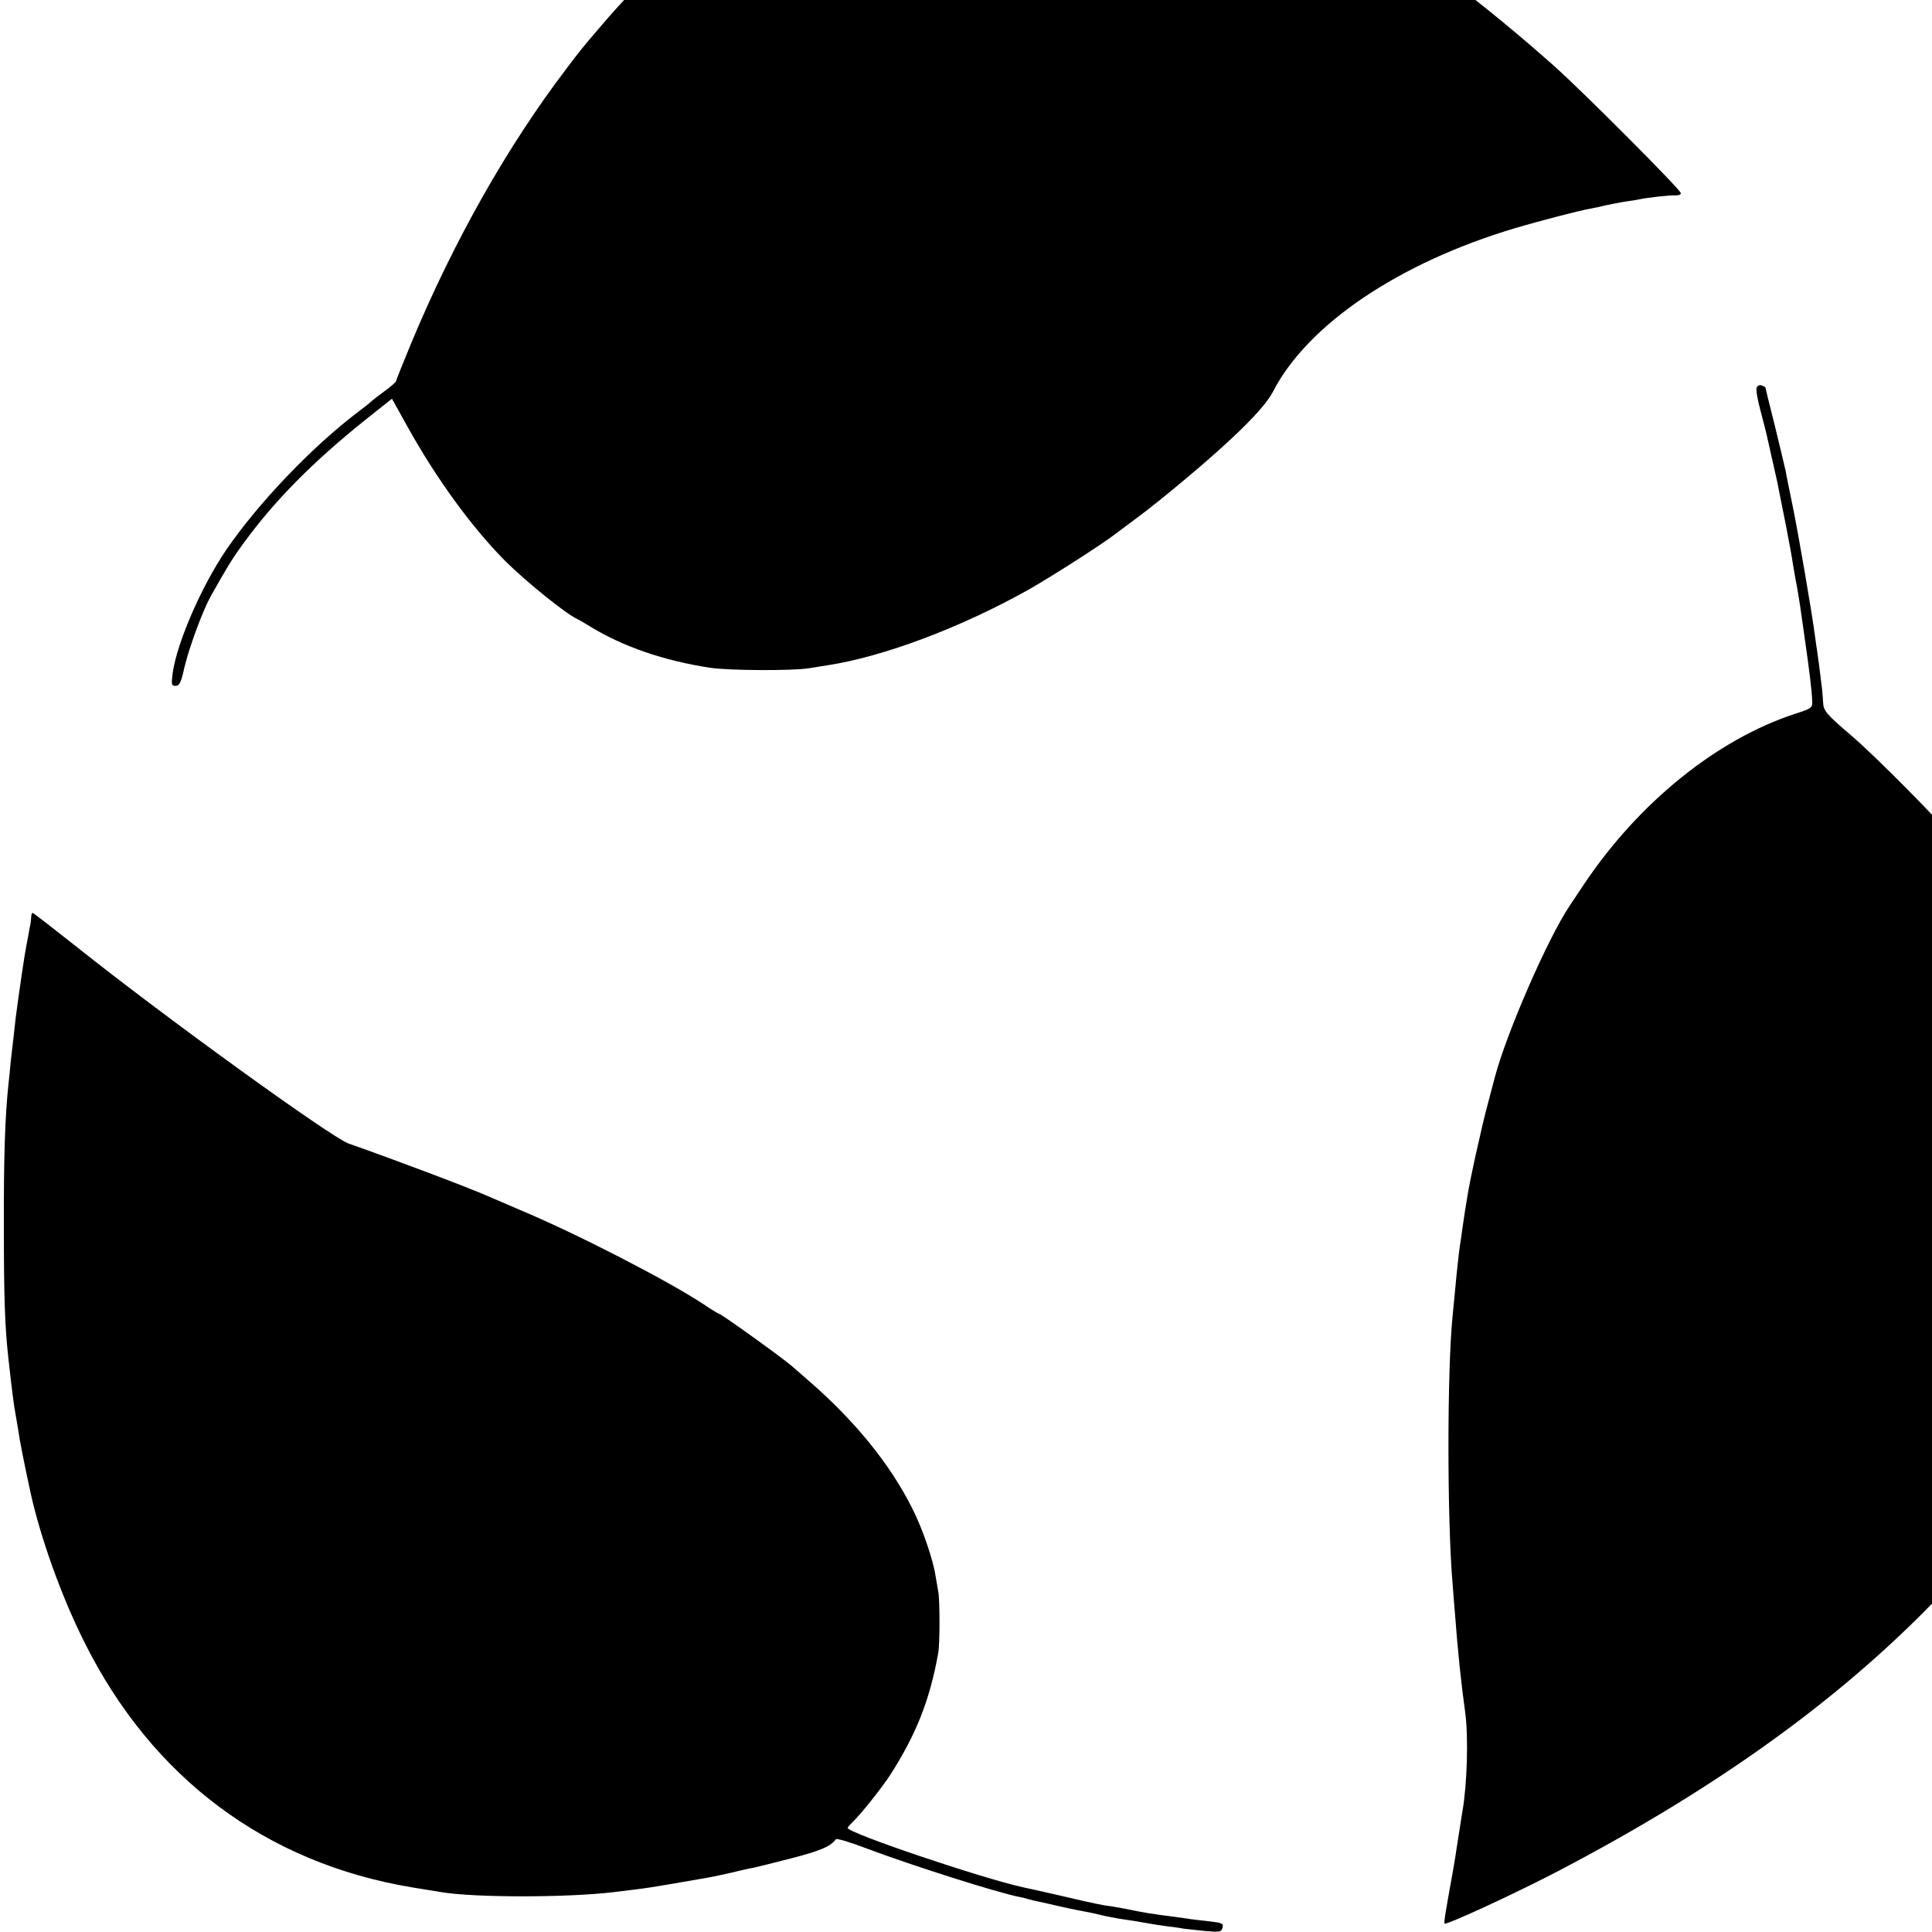 <?xml version="1.0" standalone="no"?>
<!DOCTYPE svg PUBLIC "-//W3C//DTD SVG 20010904//EN"
 "http://www.w3.org/TR/2001/REC-SVG-20010904/DTD/svg10.dtd">
<svg version="1.0" xmlns="http://www.w3.org/2000/svg"
 width="16pt" height="16pt" viewBox="0 0 16 16"
 preserveAspectRatio="xMidYMid meet">
<g transform="translate(0,16) scale(0.002,-0.002)"
fill="#000000" stroke="none">
<path d="M4005 8779 c-27 -4 -70 -10 -95 -13 -25 -4 -99 -20 -165 -36 -445
-109 -887 -404 -1255 -836 -77 -90 -84 -98 -145 -179 -243 -319 -466 -713
-641 -1133 -35 -84 -64 -157 -64 -160 0 -4 -22 -23 -48 -42 -26 -19 -49 -37
-52 -40 -3 -4 -27 -23 -55 -44 -191 -144 -416 -379 -549 -574 -103 -152 -203
-383 -221 -509 -6 -48 -5 -53 12 -53 16 0 23 14 37 78 19 80 74 230 108 292
67 119 87 153 136 220 128 176 287 337 503 510 l112 89 65 -117 c120 -216 267
-417 405 -556 85 -84 250 -218 297 -239 8 -4 33 -18 55 -32 134 -82 304 -141
495 -170 78 -12 345 -13 410 -2 14 2 48 8 75 12 232 35 556 157 837 315 94 54
294 181 358 230 19 15 62 46 95 71 33 24 114 89 181 145 215 179 340 304 375
372 143 278 521 534 1005 678 101 30 264 72 309 80 17 3 46 9 65 14 19 4 58
12 85 16 28 4 52 8 55 9 26 6 130 18 148 16 12 -1 22 3 22 9 0 14 -405 420
-525 527 -295 262 -573 471 -825 622 -58 34 -112 66 -120 72 -58 36 -277 141
-385 184 -190 76 -422 142 -560 160 -27 3 -77 10 -109 14 -72 10 -361 10 -431
0z"/>
<path d="M7274 6395 c-4 -8 4 -52 16 -96 12 -45 23 -89 25 -98 2 -9 13 -59 25
-111 12 -52 24 -106 26 -120 3 -14 16 -79 29 -145 13 -66 26 -138 29 -160 4
-22 10 -62 16 -90 5 -27 11 -66 14 -85 3 -19 12 -82 20 -140 18 -125 29 -214
30 -254 1 -27 -3 -30 -69 -51 -325 -106 -648 -367 -875 -705 -24 -36 -51 -76
-60 -90 -91 -135 -262 -528 -310 -710 -5 -19 -18 -69 -29 -110 -23 -83 -76
-322 -85 -385 -4 -23 -8 -50 -10 -61 -2 -12 -7 -45 -11 -74 -4 -29 -8 -60 -10
-69 -3 -20 -13 -105 -20 -186 -3 -33 -8 -79 -10 -103 -23 -226 -23 -848 0
-1112 2 -25 6 -81 10 -125 11 -148 25 -284 42 -405 14 -102 8 -299 -11 -408
-2 -9 -6 -38 -10 -63 -4 -25 -9 -57 -11 -70 -2 -13 -6 -40 -9 -59 -3 -19 -8
-48 -11 -65 -31 -171 -37 -207 -33 -210 7 -7 278 118 454 209 627 326 1124
676 1520 1071 231 231 308 323 449 535 188 284 296 548 351 860 12 71 10 457
-3 535 -25 147 -61 285 -93 360 -4 11 -18 47 -31 80 -46 123 -163 342 -252
475 -59 86 -181 246 -261 340 -94 110 -349 368 -451 455 -103 88 -115 102
-116 138 -1 18 -3 41 -4 52 -11 92 -17 134 -20 155 -2 14 -7 45 -10 70 -13 98
-67 412 -91 530 -14 69 -28 136 -30 150 -3 14 -23 97 -44 184 -22 88 -40 160
-40 162 0 1 -7 5 -15 8 -9 3 -18 -1 -21 -9z"/>
<path d="M129 4200 c-1 -11 -2 -23 -3 -27 -1 -5 -6 -28 -10 -53 -5 -25 -10
-52 -11 -60 -2 -8 -8 -51 -15 -95 -6 -44 -13 -91 -15 -105 -2 -14 -6 -47 -10
-75 -3 -27 -7 -63 -9 -80 -2 -16 -7 -59 -11 -95 -3 -36 -8 -81 -10 -100 -14
-128 -20 -307 -19 -590 0 -292 4 -414 19 -547 14 -127 22 -190 30 -233 3 -14
7 -43 11 -65 4 -33 24 -133 49 -249 41 -190 129 -436 225 -627 280 -561 751
-913 1355 -1014 55 -9 111 -18 123 -20 136 -23 521 -23 712 0 158 19 137 16
390 60 19 3 64 13 100 21 36 9 76 18 90 20 14 3 86 21 160 40 120 31 160 49
181 78 4 5 62 -13 130 -39 177 -67 541 -183 631 -200 11 -2 27 -6 36 -9 9 -3
28 -7 42 -10 14 -3 36 -8 50 -11 32 -8 106 -24 145 -31 17 -3 46 -9 65 -14 19
-5 53 -11 75 -15 37 -5 79 -12 130 -21 11 -2 40 -7 65 -10 25 -3 56 -7 70 -10
14 -2 55 -6 91 -10 60 -5 67 -4 71 14 5 18 -1 20 -61 27 -36 4 -73 8 -81 10
-8 1 -37 5 -65 9 -79 10 -117 16 -165 26 -25 5 -61 12 -80 15 -52 7 -76 12
-221 46 -74 17 -142 32 -152 34 -170 37 -727 225 -727 246 0 3 10 14 21 25 29
26 119 139 155 194 108 169 164 310 199 505 7 38 7 222 0 255 -2 13 -7 42 -11
64 -10 67 -54 197 -97 281 -92 183 -236 361 -431 530 -32 28 -63 55 -69 60
-38 33 -291 215 -300 215 -2 0 -31 17 -63 39 -152 100 -523 291 -761 391 -54
23 -111 48 -128 55 -78 35 -391 153 -582 220 -72 26 -758 521 -1129 817 -96
76 -176 138 -179 138 -3 0 -6 -9 -6 -20z"/>
</g>
</svg>
